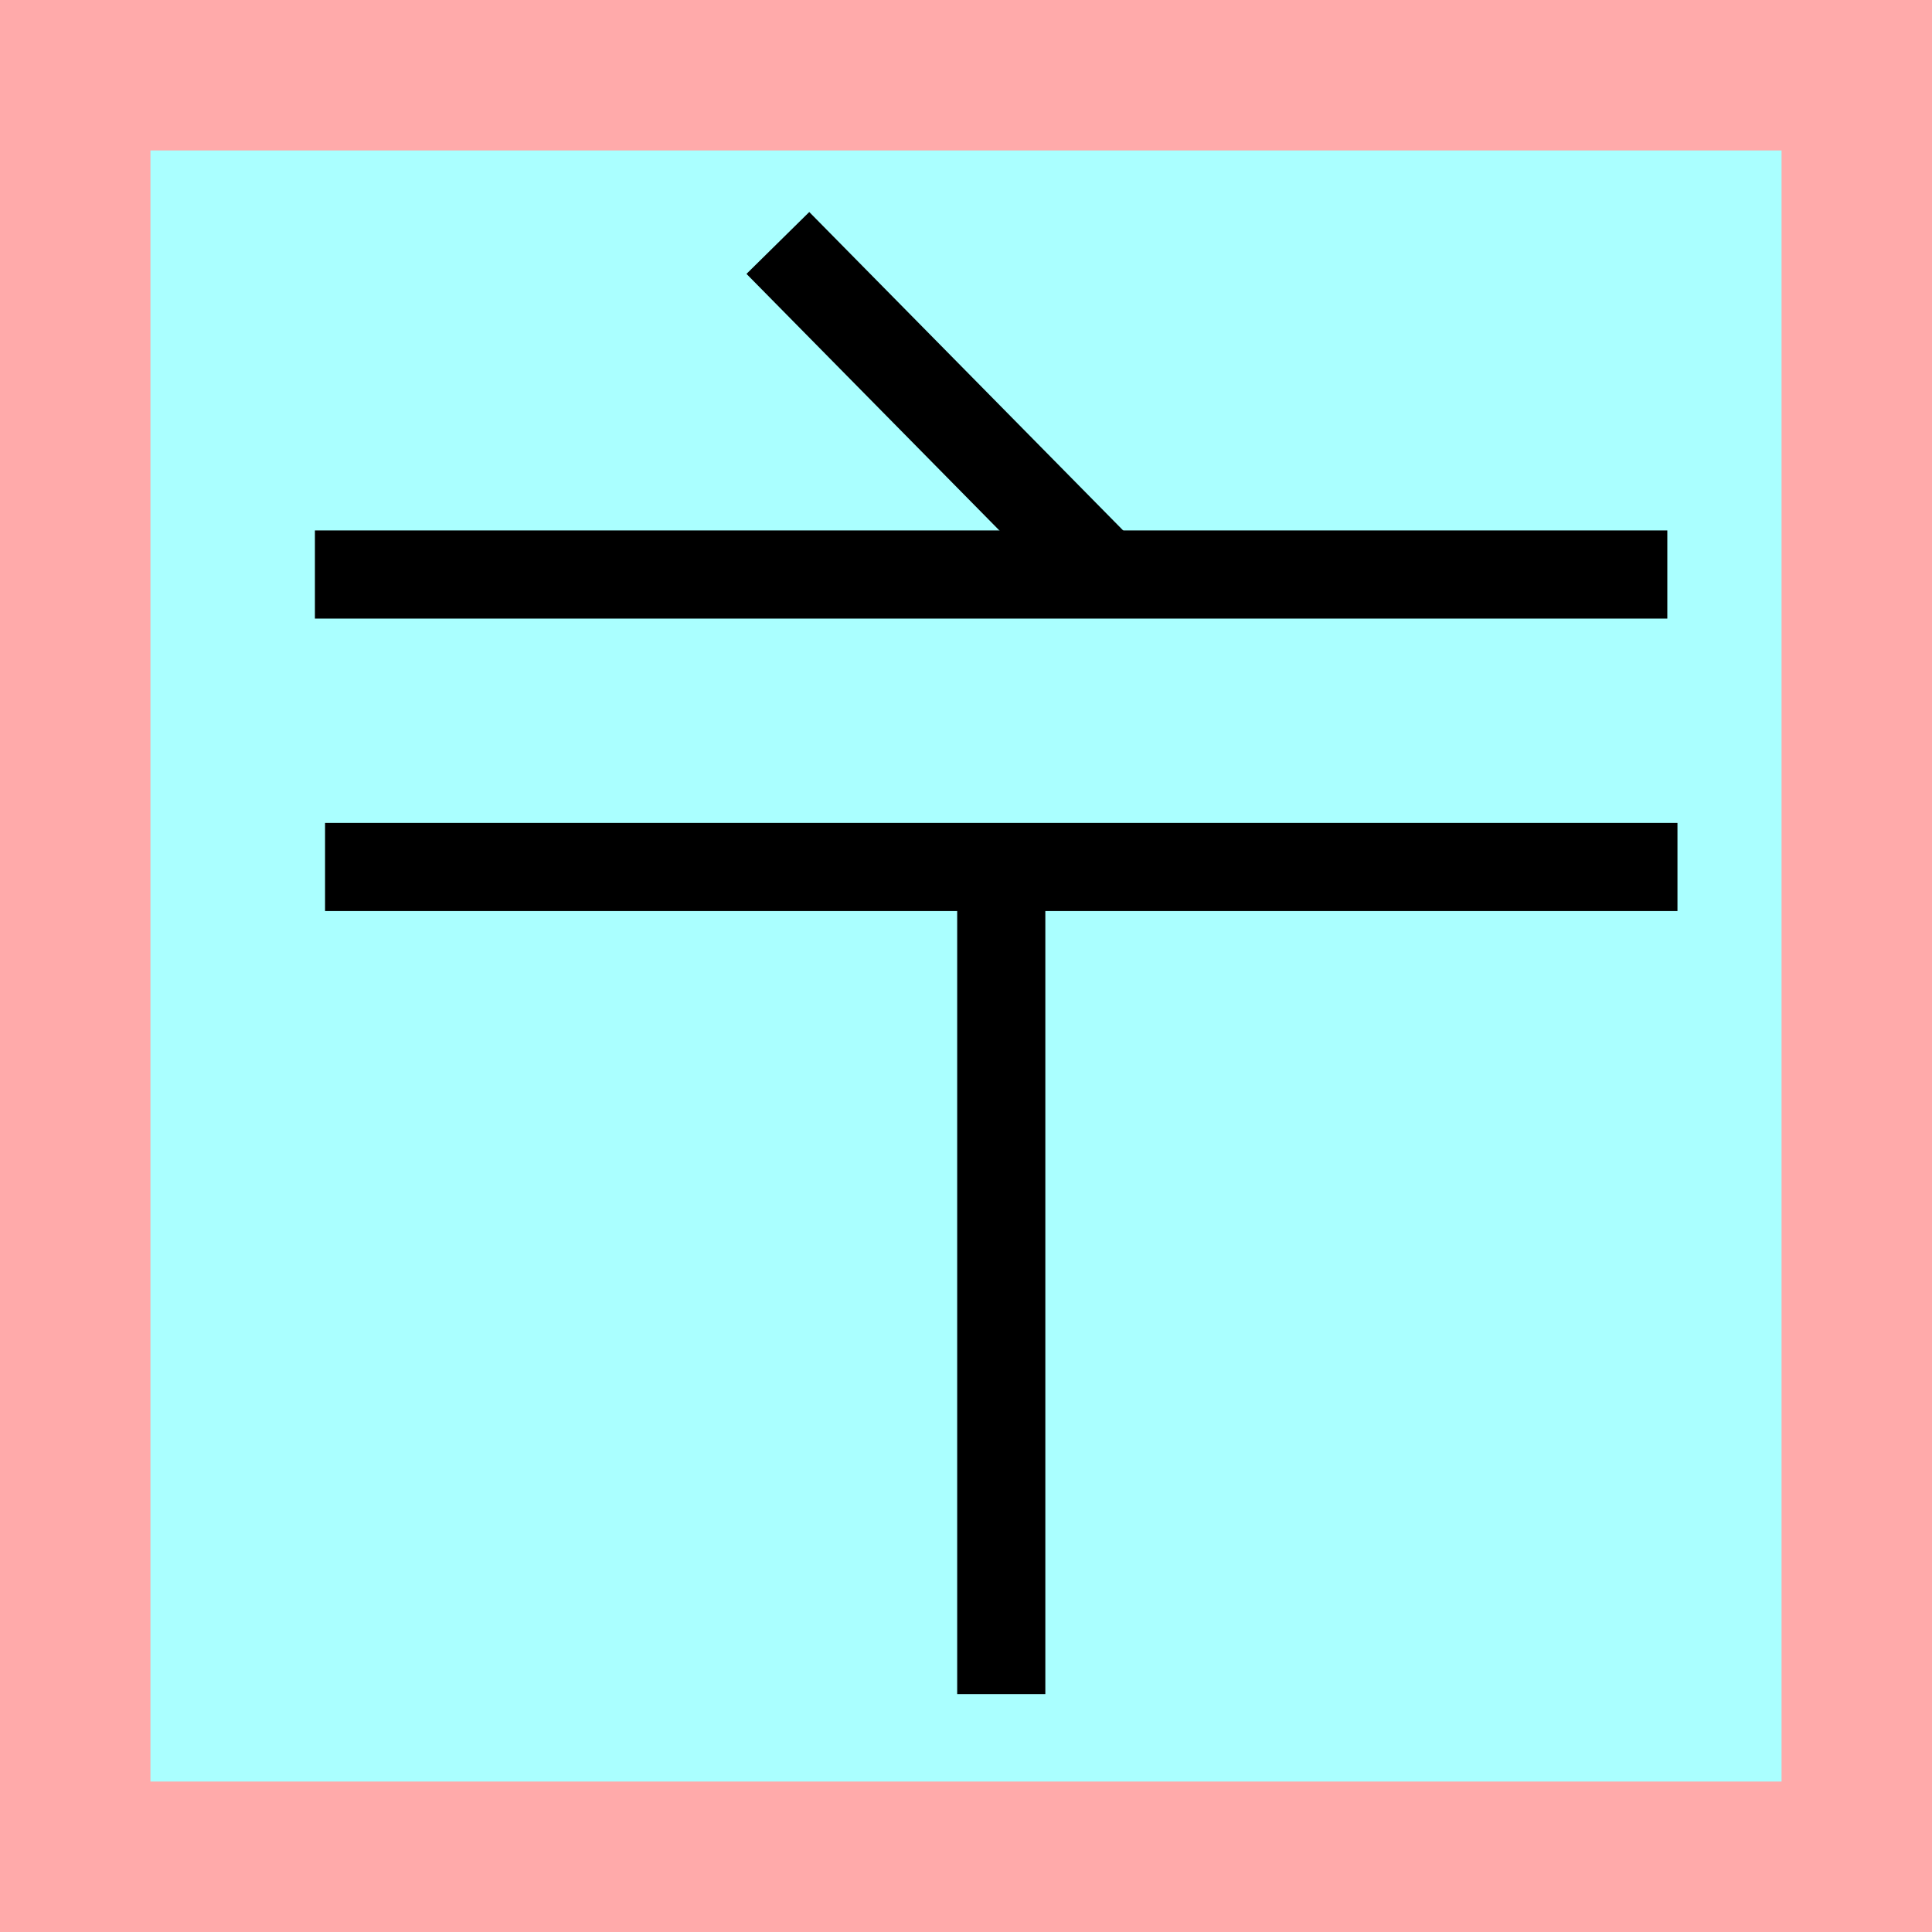 <?xml version="1.0" encoding="UTF-8"?>
<svg width="32mm" height="32mm" version="1.1" viewBox="-4 -4 8 8" xmlns="http://www.w3.org/2000/svg">
    <!-- From 縦P3 -->
    <path fill="#faa" d="m-4 -4 h8v8h-8" />
    <path fill="#aff" d="m-3.377 -3.377 h6.754 v6.754 h-6.754" />
    <g fill="none" stroke="#000" stroke-width=".365" id="glyph">
        <path d="M-0.779-2.994l1.311 1.33" />
		<path d="M-2.696-1.621h5.6" />
		<path d="M2.946-0.41h-5.6" />
		<path d="M0.146 3.015v-3.455" />
    </g>
</svg>